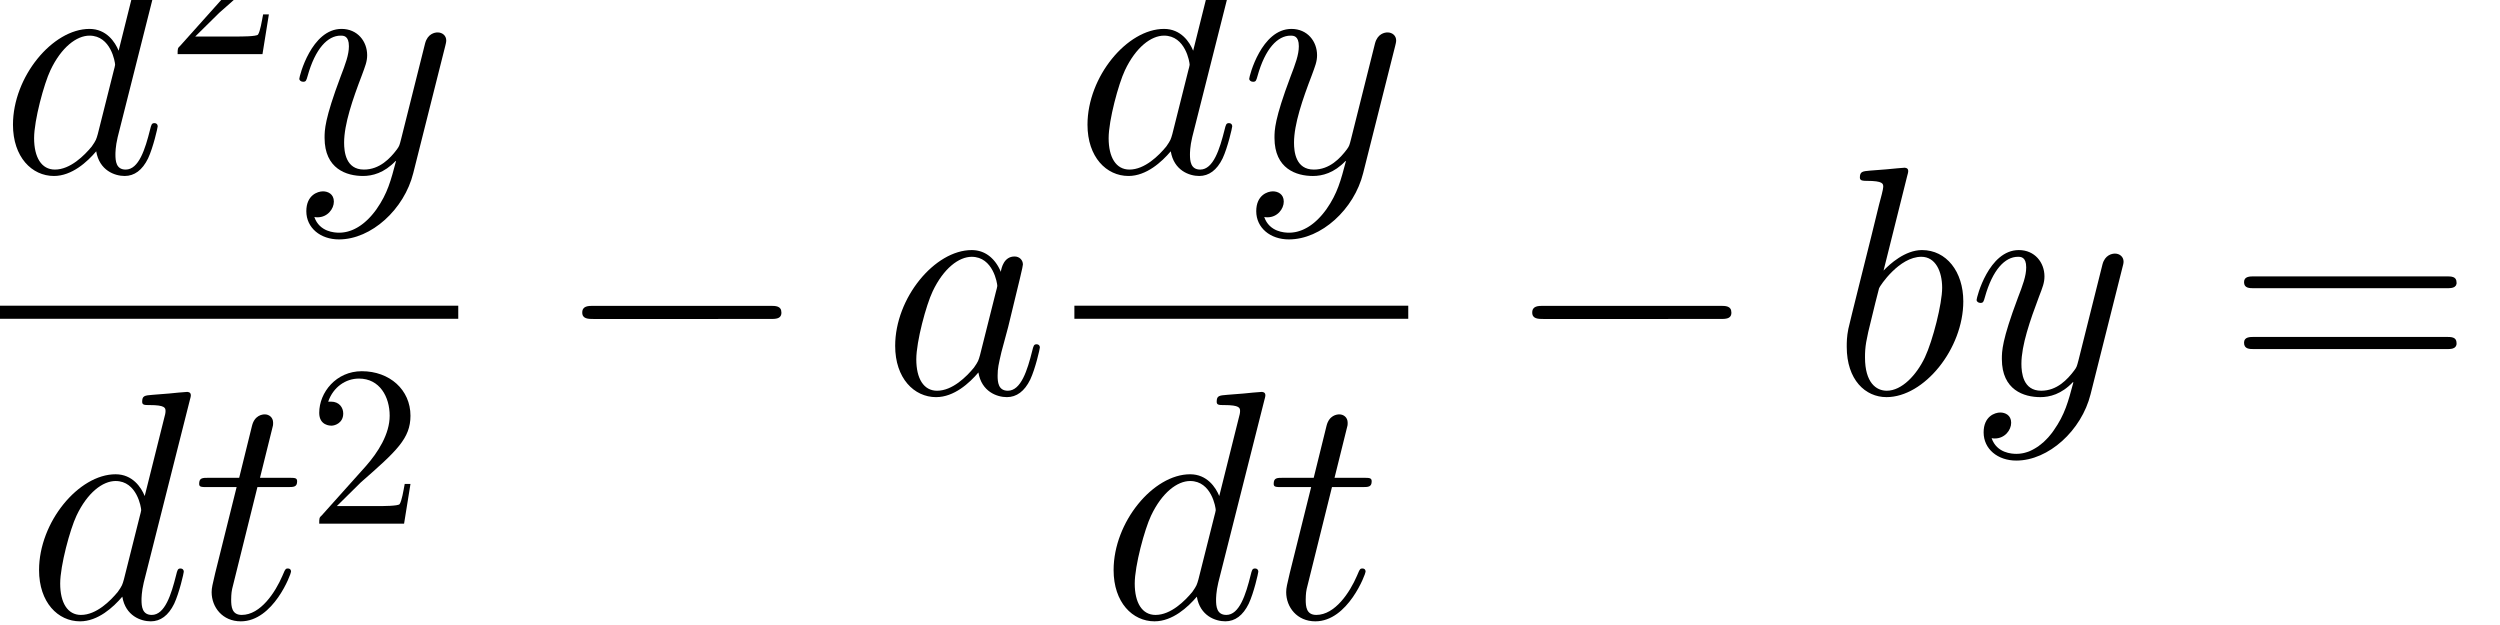 <?xml version="1.0" encoding="UTF-8" standalone="no"?>
<svg
   xmlns:dc="http://purl.org/dc/elements/1.1/"
   xmlns:cc="http://creativecommons.org/ns#"
   xmlns:rdf="http://www.w3.org/1999/02/22-rdf-syntax-ns#"
   xmlns:svg="http://www.w3.org/2000/svg"
   xmlns="http://www.w3.org/2000/svg"
   xmlns:sodipodi="http://sodipodi.sourceforge.net/DTD/sodipodi-0.dtd"
   xmlns:inkscape="http://www.inkscape.org/namespaces/inkscape"
   version="1.1"
   id="body"
   width="175.819"
   height="43.984"
   viewBox="0 0 0.244 0.061"
   preserveAspectRatio="none"
   inkscape:version="0.48.3.1 r9886"
   sodipodi:docname="ch3-Z-G-54.svg">
  <defs
     id="defs53" />
  <sodipodi:namedview
     pagecolor="#ffffff"
     bordercolor="#666666"
     borderopacity="1"
     objecttolerance="10"
     gridtolerance="10"
     guidetolerance="10"
     inkscape:pageopacity="0"
     inkscape:pageshadow="2"
     inkscape:window-width="640"
     inkscape:window-height="480"
     id="namedview51"
     showgrid="false"
     inkscape:zoom="0.32777778"
     inkscape:cx="381.25001"
     inkscape:cy="459.71994"
     inkscape:window-x="0"
     inkscape:window-y="24"
     inkscape:window-maximized="0"
     inkscape:current-layer="body" />
  <title
     id="title3">SVG drawing</title>
  <desc
     id="desc5">This was produced by version 4.4 of GNU libplot, a free library for exporting 2-D vector graphics.</desc>
  <g
     id="content"
     transform="matrix(0.002,0,0,-0.002,-0.002,0.061)"
     xml:space="preserve"
     stroke-miterlimit="10.433"
     font-style="normal"
     font-variant="normal"
     font-weight="normal"
     font-stretch="normal"
     font-size-adjust="none"
     letter-spacing="normal"
     word-spacing="normal"
     style="font-style:normal;font-variant:normal;font-weight:normal;font-stretch:normal;letter-spacing:normal;word-spacing:normal;text-anchor:start;fill:none;stroke:#000000;stroke-linecap:butt;stroke-linejoin:miter;stroke-miterlimit:10.433;stroke-opacity:1;stroke-dasharray:none;stroke-dashoffset:0">
<path
   d="m 8.992,32.715 0.002,0.006 0.002,0.006 0.002,0.006 0.002,0.007 0.004,0.013 0.004,0.014 0.004,0.014 0.004,0.015 0.004,0.015 0.004,0.015 0.004,0.016 0.003,0.015 0.003,0.016 0.003,0.015 0.002,0.016 0.002,0.015 6e-4,0.008 4e-4,0.007 3e-4,0.008 10e-5,0.007 c 0,0.156 -0.156,0.156 -0.188,0.156 -0.031,0 -0.797,-0.062 -0.875,-0.078 C 7.695,33.012 7.461,32.98 7.18,32.965 6.773,32.934 6.664,32.918 6.664,32.621 c 0,-0.156 0.125,-0.156 0.359,-0.156 0.766,0 0.781,-0.141 0.781,-0.297 0,-0.094 -0.031,-0.219 -0.047,-0.266 L 6.789,28.027 c -0.172,0.422 -0.594,1.063 -1.422,1.063 -1.797,0 -3.734,-2.328 -3.734,-4.672 0,-1.578 0.922,-2.5 2,-2.5 l 0.047,0.312 c -0.656,0 -1.016,0.594 -1.016,1.532 0,0.875 0.484,2.656 0.797,3.312 0.531,1.125 1.281,1.688 1.906,1.688 1.047,0 1.25,-1.297 1.25,-1.422 0,-0.016 -0.047,-0.235 -0.062,-0.266 L 5.773,23.965 C 5.695,23.699 5.695,23.668 5.477,23.355 5.117,22.918 4.43,22.23 3.68,22.23 L 3.633,21.918 c 0.875,0 1.625,0.687 2.062,1.203 0.156,-0.937 0.906,-1.203 1.391,-1.203 0.469,0 0.859,0.281 1.141,0.859 0.25,0.532 0.469,1.5 0.469,1.563 0,0.094 -0.062,0.156 -0.156,0.156 -0.141,0 -0.156,-0.078 -0.219,-0.328 C 8.086,23.23 7.773,22.23 7.133,22.23 c -0.469,0 -0.5,0.422 -0.5,0.735 0,0.062 0,0.39 0.109,0.844 z"
   id="path9"
   inkscape:connector-curvature="0"
   style="fill:#000000;stroke-width:0" />
<path
   d="m 10.527,28.719 1.172,1.156 c 1.75,1.531 2.422,2.141 2.422,3.25 0,1.266 -1.015,2.172 -2.375,2.172 -1.25,0 -2.078,-1.031 -2.078,-2.031 0,-0.625 0.547,-0.625 0.594,-0.625 0.187,0 0.578,0.14 0.578,0.593 0,0.297 -0.203,0.578 -0.594,0.578 -0.094,0 -0.109,0 -0.14,0 0.25,0.719 0.859,1.126 1.5,1.126 1.015,0 1.5,-0.891 1.5,-1.813 0,-0.891 -0.563,-1.781 -1.172,-2.469 L 9.793,28.266 C 9.668,28.156 9.668,28.125 9.668,27.859 h 4.141 l 0.312,1.938 H 13.84 c -0.063,-0.328 -0.141,-0.828 -0.25,-0.985 -0.078,-0.093 -0.813,-0.093 -1.063,-0.093 z"
   id="path11"
   inkscape:connector-curvature="0"
   style="fill:#000000;stroke-width:0" />
<path
   d="m 19.371,20.293 -0.084,-0.113 -0.089,-0.111 -0.092,-0.108 -0.097,-0.103 -0.05,-0.051 -0.052,-0.049 -0.052,-0.047 -0.053,-0.047 -0.054,-0.045 -0.055,-0.043 -0.056,-0.042 -0.057,-0.04 -0.058,-0.038 -0.059,-0.037 -0.06,-0.034 -0.06,-0.032 -0.062,-0.031 -0.063,-0.028 -0.063,-0.026 -0.065,-0.023 -0.065,-0.021 -0.066,-0.019 -0.068,-0.016 -0.068,-0.013 -0.068,-0.01 -0.07,-0.008 -0.071,-0.004 -0.071,-0.002 c -0.203,0 -0.953,0.032 -1.203,0.766 0.047,-0.016 0.125,-0.016 0.156,-0.016 0.484,0 0.797,0.407 0.797,0.766 0,0.375 -0.297,0.5 -0.531,0.5 -0.266,0 -0.813,-0.188 -0.813,-0.969 0,-0.812 0.688,-1.375 1.594,-1.375 1.578,0 3.187,1.469 3.625,3.235 l 1.562,6.203 c 0.016,0.078 0.047,0.172 0.047,0.265 0,0.235 -0.187,0.391 -0.422,0.391 -0.14,0 -0.484,-0.063 -0.609,-0.531 l -1.172,-4.672 c -0.078,-0.297 -0.078,-0.328 -0.203,-0.5 -0.328,-0.438 -0.844,-0.985 -1.609,-0.985 -0.891,0 -0.969,0.875 -0.969,1.313 0,0.906 0.422,2.125 0.859,3.266 0.172,0.468 0.266,0.687 0.266,1 0,0.671 -0.469,1.281 -1.25,1.281 -1.469,0 -2.062,-2.313 -2.062,-2.438 0,-0.062 0.078,-0.14 0.187,-0.14 0.141,0 0.156,0.062 0.219,0.281 0.375,1.344 0.984,1.969 1.609,1.969 0.141,0 0.406,0 0.406,-0.516 0,-0.422 -0.172,-0.875 -0.406,-1.484 -0.781,-2.078 -0.781,-2.61 -0.781,-2.985 0,-1.515 1.078,-1.859 1.875,-1.859 0.453,0 1.031,0.141 1.594,0.734 l 0.015,-0.015 c -0.25,-0.938 -0.406,-1.563 -0.953,-2.344 z"
   id="path13"
   inkscape:connector-curvature="0"
   style="fill:#000000;stroke-width:0" />
<line
   x1="0.992"
   y1="15.273"
   x2="23.363"
   y2="15.273"
   id="line15"
   style="stroke-width:0.638" />
<path
   d="m 10.266,10.996 10e-4,0.006 0.002,0.006 10e-4,0.006 0.002,0.007 0.004,0.013 0.004,0.014 0.003,0.014 0.004,0.015 0.004,0.015 0.004,0.015 0.003,0.016 0.004,0.015 0.003,0.016 0.002,0.016 0.003,0.015 10e-4,0.016 10e-4,0.007 0,0.008 0,0.007 0,0.008 c 0,0.156 -0.156,0.156 -0.187,0.156 -0.031,0 -0.797,-0.063 -0.875,-0.078 C 8.969,11.293 8.734,11.262 8.453,11.246 8.047,11.215 7.938,11.199 7.938,10.902 c 0,-0.156 0.125,-0.156 0.359,-0.156 0.766,0 0.781,-0.14 0.781,-0.297 0,-0.093 -0.031,-0.218 -0.047,-0.265 L 8.062,6.309 C 7.891,6.731 7.469,7.371 6.641,7.371 4.844,7.371 2.906,5.043 2.906,2.699 c 0,-1.578 0.922,-2.5 2,-2.5 l 0.047,0.312 c -0.656,0 -1.016,0.594 -1.016,1.531 0,0.875 0.484,2.656 0.797,3.312 0.531,1.125 1.281,1.688 1.906,1.688 1.047,0 1.25,-1.297 1.25,-1.422 0,-0.016 -0.047,-0.234 -0.062,-0.266 L 7.047,2.246 C 6.969,1.98 6.969,1.949 6.75,1.637 6.391,1.199 5.703,0.512 4.953,0.512 L 4.906,0.199 c 0.875,0 1.625,0.688 2.063,1.203 C 7.125,0.465 7.875,0.199 8.359,0.199 c 0.469,0 0.859,0.281 1.141,0.859 0.25,0.531 0.469,1.5 0.469,1.562 0,0.094 -0.063,0.156 -0.156,0.156 C 9.672,2.777 9.656,2.699 9.594,2.449 9.359,1.512 9.047,0.512 8.406,0.512 c -0.469,0 -0.5,0.422 -0.5,0.734 0,0.062 0,0.391 0.109,0.844 z"
   id="path17"
   inkscape:connector-curvature="0"
   style="fill:#000000;stroke-width:0" />
<path
   d="m 13.562,6.746 h 1.469 c 0.297,0 0.469,0 0.469,0.281 0,0.172 -0.109,0.172 -0.422,0.172 h -1.39 l 0.578,2.328 c 0.062,0.219 0.062,0.25 0.062,0.359 0,0.265 -0.203,0.406 -0.406,0.406 -0.125,0 -0.5,-0.047 -0.625,-0.562 L 12.672,7.199 h -1.484 c -0.313,0 -0.469,0 -0.469,-0.297 0,-0.156 0.109,-0.156 0.422,-0.156 h 1.406 L 11.5,2.543 C 11.375,1.996 11.328,1.84 11.328,1.621 c 0,-0.734 0.531,-1.422 1.422,-1.422 1.594,0 2.453,2.312 2.453,2.422 0,0.109 -0.062,0.156 -0.156,0.156 -0.031,0 -0.094,0 -0.125,-0.062 C 14.906,2.699 14.891,2.684 14.781,2.418 14.438,1.621 13.719,0.512 12.797,0.512 c -0.485,0 -0.516,0.406 -0.516,0.75 0,0.016 0,0.312 0.047,0.516 z"
   id="path19"
   inkscape:connector-curvature="0"
   style="fill:#000000;stroke-width:0" />
<path
   d="m 17.438,5.82 1.171,1.156 c 1.75,1.531 2.422,2.141 2.422,3.25 0,1.265 -1.015,2.171 -2.375,2.171 -1.25,0 -2.078,-1.031 -2.078,-2.031 0,-0.625 0.547,-0.625 0.594,-0.625 0.187,0 0.578,0.141 0.578,0.594 0,0.297 -0.203,0.578 -0.594,0.578 -0.094,0 -0.109,0 -0.14,0 0.25,0.719 0.859,1.125 1.5,1.125 1.015,0 1.5,-0.891 1.5,-1.812 0,-0.891 -0.563,-1.782 -1.172,-2.469 L 16.703,5.367 C 16.578,5.258 16.578,5.227 16.578,4.961 h 4.141 l 0.312,1.938 H 20.75 C 20.688,6.57 20.609,6.07 20.5,5.914 20.422,5.82 19.688,5.82 19.438,5.82 z"
   id="path21"
   inkscape:connector-curvature="0"
   style="fill:#000000;stroke-width:0" />
<path
   d="m 38.57,14.945 0.053,0 0.052,10e-4 0.052,10e-4 0.025,0.002 0.025,10e-4 0.024,0.002 0.024,0.003 0.024,0.003 0.023,0.004 0.022,0.004 0.022,0.005 0.021,0.006 0.02,0.007 0.019,0.008 0.019,0.009 0.017,0.01 0.017,0.011 0.016,0.012 0.014,0.013 0.013,0.014 0.012,0.016 0.011,0.017 0.005,0.009 0.005,0.01 0.004,0.01 0.004,0.01 0.004,0.011 0.003,0.011 0.003,0.011 0.003,0.012 0.002,0.012 0.002,0.013 10e-4,0.013 10e-4,0.013 0.001,0.014 0,0.015 c 0,0.328 -0.281,0.328 -0.563,0.328 h -8.593 c -0.266,0 -0.563,0 -0.563,-0.328 0,-0.313 0.297,-0.313 0.563,-0.313 z"
   id="path23"
   inkscape:connector-curvature="0"
   style="fill:#000000;stroke-width:0" />
<path
   d="m 49.84,17.242 -0.017,0.04 -0.018,0.042 -0.02,0.042 -0.022,0.043 -0.023,0.044 -0.024,0.044 -0.026,0.044 -0.028,0.045 -0.03,0.045 -0.031,0.045 -0.033,0.044 -0.035,0.044 -0.037,0.043 -0.038,0.043 -0.041,0.041 -0.042,0.041 -0.044,0.039 -0.046,0.038 -0.048,0.036 -0.051,0.035 -0.052,0.033 -0.054,0.03 -0.056,0.029 -0.059,0.026 -0.06,0.024 -0.063,0.021 -0.065,0.018 -0.067,0.015 -0.07,0.013 -0.071,0.008 -0.075,0.006 -0.076,0.002 c -1.797,0 -3.734,-2.328 -3.734,-4.672 0,-1.578 0.921,-2.5 2,-2.5 l 0.046,0.312 c -0.656,0 -1.015,0.594 -1.015,1.532 0,0.875 0.484,2.656 0.797,3.312 0.531,1.125 1.281,1.688 1.906,1.688 1.047,0 1.25,-1.297 1.25,-1.422 0,-0.016 -0.047,-0.235 -0.063,-0.266 L 48.824,13.18 C 48.746,12.914 48.746,12.883 48.527,12.57 48.168,12.133 47.48,11.445 46.73,11.445 l -0.046,-0.312 c 0.875,0 1.625,0.687 2.062,1.203 0.156,-0.938 0.906,-1.203 1.391,-1.203 0.468,0 0.859,0.281 1.14,0.859 0.25,0.531 0.469,1.5 0.469,1.563 0,0.093 -0.062,0.156 -0.156,0.156 -0.141,0 -0.156,-0.078 -0.219,-0.328 -0.234,-0.938 -0.547,-1.938 -1.187,-1.938 -0.469,0 -0.5,0.422 -0.5,0.735 0,0.359 0.046,0.547 0.187,1.156 0.109,0.406 0.203,0.75 0.328,1.219 0.578,2.375 0.719,2.953 0.719,3.047 0,0.218 -0.172,0.39 -0.406,0.39 -0.516,0 -0.641,-0.547 -0.672,-0.75 z"
   id="path25"
   inkscape:connector-curvature="0"
   style="fill:#000000;stroke-width:0" />
<path
   d="m 61.43,32.715 10e-4,0.006 0.002,0.006 10e-4,0.006 0.002,0.007 0.004,0.013 0.004,0.014 0.003,0.014 0.004,0.015 0.004,0.015 0.004,0.015 0.004,0.016 0.003,0.015 0.003,0.016 0.002,0.015 0.003,0.016 0.001,0.015 10e-4,0.008 0,0.007 10e-4,0.008 0,0.007 c 0,0.156 -0.157,0.156 -0.188,0.156 -0.031,0 -0.797,-0.062 -0.875,-0.078 -0.281,-0.015 -0.516,-0.047 -0.797,-0.062 -0.406,-0.031 -0.515,-0.047 -0.515,-0.344 0,-0.156 0.125,-0.156 0.359,-0.156 0.766,0 0.781,-0.141 0.781,-0.297 0,-0.094 -0.031,-0.219 -0.047,-0.266 l -0.968,-3.875 c -0.172,0.422 -0.594,1.063 -1.422,1.063 -1.797,0 -3.735,-2.328 -3.735,-4.672 0,-1.578 0.922,-2.5 2,-2.5 l 0.047,0.312 c -0.656,0 -1.015,0.594 -1.015,1.532 0,0.875 0.484,2.656 0.796,3.312 0.532,1.125 1.282,1.688 1.907,1.688 1.047,0 1.25,-1.297 1.25,-1.422 0,-0.016 -0.047,-0.235 -0.063,-0.266 L 58.211,23.965 C 58.133,23.699 58.133,23.668 57.914,23.355 57.555,22.918 56.867,22.23 56.117,22.23 L 56.07,21.918 c 0.875,0 1.625,0.687 2.063,1.203 0.156,-0.937 0.906,-1.203 1.39,-1.203 0.469,0 0.86,0.281 1.141,0.859 0.25,0.532 0.469,1.5 0.469,1.563 0,0.094 -0.063,0.156 -0.156,0.156 -0.141,0 -0.157,-0.078 -0.219,-0.328 -0.235,-0.938 -0.547,-1.938 -1.188,-1.938 -0.468,0 -0.5,0.422 -0.5,0.735 0,0.062 0,0.39 0.11,0.844 z"
   id="path27"
   inkscape:connector-curvature="0"
   style="fill:#000000;stroke-width:0" />
<path
   d="m 65.727,20.293 -0.085,-0.113 -0.088,-0.111 -0.093,-0.108 -0.097,-0.103 -0.05,-0.051 -0.051,-0.049 -0.052,-0.047 -0.053,-0.047 -0.054,-0.045 -0.055,-0.043 -0.056,-0.042 -0.057,-0.04 -0.058,-0.038 -0.059,-0.037 -0.06,-0.034 -0.061,-0.032 -0.062,-0.031 -0.062,-0.028 -0.064,-0.026 -0.064,-0.023 -0.066,-0.021 -0.066,-0.019 -0.067,-0.016 -0.068,-0.013 -0.069,-0.01 -0.07,-0.008 -0.07,-0.004 -0.072,-0.002 c -0.203,0 -0.953,0.032 -1.203,0.766 0.047,-0.016 0.125,-0.016 0.157,-0.016 0.484,0 0.796,0.407 0.796,0.766 0,0.375 -0.296,0.5 -0.531,0.5 -0.265,0 -0.812,-0.188 -0.812,-0.969 0,-0.812 0.687,-1.375 1.593,-1.375 1.579,0 3.188,1.469 3.625,3.235 l 1.563,6.203 c 0.016,0.078 0.047,0.172 0.047,0.265 0,0.235 -0.188,0.391 -0.422,0.391 -0.141,0 -0.484,-0.063 -0.609,-0.531 L 66.93,23.715 c -0.078,-0.297 -0.078,-0.328 -0.203,-0.5 -0.329,-0.438 -0.844,-0.985 -1.61,-0.985 -0.89,0 -0.969,0.875 -0.969,1.313 0,0.906 0.422,2.125 0.86,3.266 0.172,0.468 0.265,0.687 0.265,1 0,0.671 -0.468,1.281 -1.25,1.281 -1.468,0 -2.062,-2.313 -2.062,-2.438 0,-0.062 0.078,-0.14 0.187,-0.14 0.141,0 0.157,0.062 0.219,0.281 0.375,1.344 0.985,1.969 1.61,1.969 0.14,0 0.406,0 0.406,-0.516 0,-0.422 -0.172,-0.875 -0.406,-1.484 -0.782,-2.078 -0.782,-2.61 -0.782,-2.985 0,-1.515 1.078,-1.859 1.875,-1.859 0.453,0 1.032,0.141 1.594,0.734 l 0.016,-0.015 c -0.25,-0.938 -0.407,-1.563 -0.953,-2.344 z"
   id="path29"
   inkscape:connector-curvature="0"
   style="fill:#000000;stroke-width:0" />
<line
   x1="53.43"
   y1="15.273"
   x2="69.723"
   y2="15.273"
   id="line31"
   style="stroke-width:0.638" />
<path
   d="m 62.703,10.996 0.002,0.006 0.001,0.006 0.002,0.006 0.002,0.007 0.003,0.013 0.004,0.014 0.004,0.014 0.004,0.015 0.004,0.015 0.003,0.015 0.004,0.016 0.003,0.015 0.003,0.016 0.003,0.016 0.002,0.015 0.002,0.016 0,0.007 10e-4,0.008 0,0.007 0,0.008 c 0,0.156 -0.156,0.156 -0.188,0.156 -0.031,0 -0.796,-0.063 -0.874,-0.078 -0.282,-0.016 -0.516,-0.047 -0.797,-0.063 -0.407,-0.031 -0.516,-0.047 -0.516,-0.344 0,-0.156 0.125,-0.156 0.359,-0.156 0.766,0 0.782,-0.14 0.782,-0.297 0,-0.093 -0.032,-0.218 -0.047,-0.265 L 60.5,6.309 c -0.172,0.422 -0.594,1.062 -1.422,1.062 -1.797,0 -3.734,-2.328 -3.734,-4.672 0,-1.578 0.922,-2.5 2,-2.5 l 0.047,0.312 c -0.657,0 -1.016,0.594 -1.016,1.531 0,0.875 0.484,2.656 0.797,3.312 0.531,1.125 1.281,1.688 1.906,1.688 1.047,0 1.25,-1.297 1.25,-1.422 0,-0.016 -0.047,-0.234 -0.062,-0.266 L 59.484,2.246 C 59.406,1.98 59.406,1.949 59.188,1.637 58.828,1.199 58.141,0.512 57.391,0.512 l -0.047,-0.312 c 0.875,0 1.625,0.688 2.062,1.203 0.156,-0.937 0.906,-1.203 1.391,-1.203 0.469,0 0.859,0.281 1.141,0.859 0.25,0.531 0.468,1.5 0.468,1.562 0,0.094 -0.062,0.156 -0.156,0.156 -0.141,0 -0.156,-0.078 -0.219,-0.328 -0.234,-0.938 -0.547,-1.937 -1.187,-1.937 -0.469,0 -0.5,0.422 -0.5,0.734 0,0.062 0,0.391 0.109,0.844 z"
   id="path33"
   inkscape:connector-curvature="0"
   style="fill:#000000;stroke-width:0" />
<path
   d="m 66,6.746 h 1.469 c 0.297,0 0.469,0 0.469,0.281 0,0.172 -0.11,0.172 -0.422,0.172 h -1.391 l 0.578,2.328 c 0.063,0.219 0.063,0.25 0.063,0.359 0,0.265 -0.204,0.406 -0.407,0.406 -0.125,0 -0.5,-0.047 -0.625,-0.562 L 65.109,7.199 h -1.484 c -0.313,0 -0.469,0 -0.469,-0.297 0,-0.156 0.11,-0.156 0.422,-0.156 h 1.406 L 63.938,2.543 C 63.812,1.996 63.766,1.84 63.766,1.621 c 0,-0.734 0.531,-1.422 1.422,-1.422 1.593,0 2.453,2.312 2.453,2.422 0,0.109 -0.063,0.156 -0.157,0.156 -0.031,0 -0.093,0 -0.125,-0.062 C 67.344,2.699 67.328,2.684 67.219,2.418 66.875,1.621 66.156,0.512 65.234,0.512 c -0.484,0 -0.515,0.406 -0.515,0.75 0,0.016 0,0.312 0.047,0.516 z"
   id="path35"
   inkscape:connector-curvature="0"
   style="fill:#000000;stroke-width:0" />
<path
   d="m 84.93,14.945 0.052,0 0.053,10e-4 0.051,10e-4 0.025,0.002 0.025,10e-4 0.025,0.002 0.024,0.003 0.023,0.003 0.023,0.004 0.023,0.004 0.021,0.005 0.021,0.006 0.02,0.007 0.02,0.008 0.018,0.009 0.018,0.01 0.016,0.011 0.016,0.012 0.014,0.013 0.014,0.014 0.012,0.016 0.011,0.017 0.005,0.009 0.004,0.01 0.005,0.01 0.004,0.01 0.003,0.011 0.004,0.011 0.002,0.011 0.003,0.012 0.002,0.012 0.002,0.013 10e-4,0.013 0.001,0.013 0.001,0.014 0,0.015 c 0,0.328 -0.281,0.328 -0.562,0.328 h -8.594 c -0.266,0 -0.563,0 -0.563,-0.328 0,-0.313 0.297,-0.313 0.563,-0.313 z"
   id="path37"
   inkscape:connector-curvature="0"
   style="fill:#000000;stroke-width:0" />
<path
   d="m 94.074,21.93 0.002,0.006 0.001,0.006 0.002,0.006 0.002,0.007 0.003,0.013 0.004,0.014 0.004,0.014 0.004,0.015 0.004,0.015 0.004,0.015 0.003,0.015 0.003,0.016 0.003,0.016 0.003,0.015 0.002,0.016 0.002,0.015 0,0.008 10e-4,0.007 0,0.008 0,0.007 c 0,0.156 -0.156,0.156 -0.187,0.156 -0.016,0 -0.594,-0.047 -0.875,-0.078 -0.266,-0.015 -0.516,-0.047 -0.797,-0.062 -0.375,-0.032 -0.5,-0.047 -0.5,-0.344 0,-0.156 0.172,-0.156 0.328,-0.156 0.812,0 0.812,-0.141 0.812,-0.297 0,-0.11 -0.125,-0.578 -0.203,-0.86 l -0.375,-1.531 c -0.156,-0.625 -1.062,-4.234 -1.125,-4.531 -0.078,-0.391 -0.078,-0.656 -0.078,-0.875 0,-1.609 0.906,-2.453 1.938,-2.453 l 0.015,0.312 c -0.515,0 -1.062,0.391 -1.062,1.625 0,0.516 0.047,0.828 0.328,1.938 0.047,0.203 0.297,1.219 0.359,1.437 0.047,0.125 0.985,1.532 2.063,1.532 0.687,0 1.015,-0.704 1.015,-1.516 0,-0.766 -0.453,-2.563 -0.843,-3.391 -0.407,-0.859 -1.125,-1.625 -1.86,-1.625 h 0 l -0.015,-0.312 c 1.843,0 3.75,2.359 3.75,4.672 0,1.453 -0.829,2.5 -2.016,2.5 -0.828,0 -1.578,-0.688 -1.875,-1 z"
   id="path39"
   inkscape:connector-curvature="0"
   style="fill:#000000;stroke-width:0" />
<path
   d="M 101.22,9.508 101.14,9.395 101.05,9.284 100.96,9.176 100.86,9.072 100.81,9.022 100.76,8.973 100.71,8.925 100.65,8.879 100.6,8.834 100.54,8.791 100.49,8.749 100.43,8.709 100.37,8.671 100.31,8.634 100.25,8.6 100.19,8.567 100.13,8.537 100.07,8.509 100.01,8.483 99.942,8.46 99.876,8.439 99.81,8.42 99.743,8.404 99.675,8.391 99.606,8.381 99.536,8.373 99.466,8.369 99.395,8.367 c -0.204,0 -0.954,0.031 -1.204,0.766 0.047,-0.016 0.125,-0.016 0.157,-0.016 0.484,0 0.797,0.406 0.797,0.766 0,0.375 -0.297,0.5 -0.532,0.5 -0.265,0 -0.812,-0.188 -0.812,-0.969 0,-0.812 0.687,-1.375 1.594,-1.375 1.575,0 3.185,1.469 3.625,3.234 l 1.56,6.204 c 0.02,0.078 0.05,0.171 0.05,0.265 0,0.235 -0.19,0.391 -0.42,0.391 -0.14,0 -0.49,-0.063 -0.61,-0.531 l -1.17,-4.672 c -0.08,-0.297 -0.08,-0.328 -0.21,-0.5 -0.33,-0.438 -0.84,-0.985 -1.61,-0.985 -0.887,0 -0.965,0.875 -0.965,1.313 0,0.906 0.425,2.125 0.855,3.265 0.18,0.469 0.27,0.688 0.27,1 0,0.672 -0.47,1.282 -1.25,1.282 -1.469,0 -2.063,-2.313 -2.063,-2.438 0,-0.062 0.078,-0.14 0.188,-0.14 0.14,0 0.156,0.062 0.218,0.281 0.375,1.344 0.985,1.969 1.61,1.969 0.14,0 0.406,0 0.406,-0.516 0,-0.422 -0.172,-0.875 -0.406,-1.484 -0.782,-2.079 -0.782,-2.61 -0.782,-2.985 0,-1.515 1.079,-1.859 1.879,-1.859 0.45,0 1.03,0.14 1.59,0.734 l 0.02,-0.015 c -0.25,-0.938 -0.41,-1.563 -0.96,-2.344 z"
   id="path41"
   inkscape:connector-curvature="0"
   style="fill:#000000;stroke-width:0" />
<path
   d="m 120.38,16.445 0.04,0 0.05,0.001 0.04,10e-4 0.02,0.001 0.02,0.002 0.02,0.002 0.03,0.002 0.02,0.003 0.02,0.003 0.02,0.004 0.02,0.005 0.02,0.005 0.02,0.006 0.01,0.007 0.02,0.008 0.02,0.009 0.01,0.01 0.02,0.011 0.01,0.012 0.01,0.013 0.02,0.014 0,0.008 0.01,0.007 0,0.009 0.01,0.008 0,0.009 0,0.009 0.01,0.01 0,0.01 0,0.01 0.01,0.011 0,0.011 0,0.011 0,0.012 0,0.012 0,0.013 0,0.013 c 0,0.296 -0.26,0.296 -0.5,0.296 h -9.37 c -0.22,0 -0.5,0 -0.5,-0.281 0,-0.297 0.26,-0.297 0.5,-0.297 z"
   id="path43"
   inkscape:connector-curvature="0"
   style="fill:#000000;stroke-width:0" />
<path
   d="m 120.38,13.477 0.04,0 0.05,0 0.04,0.002 0.02,0.001 0.02,10e-4 0.02,0.002 0.03,0.003 0.02,0.003 0.02,0.003 0.02,0.004 0.02,0.005 0.02,0.006 0.02,0.007 0.01,0.007 0.02,0.008 0.02,0.01 0.01,0.01 0.02,0.011 0.01,0.013 0.01,0.014 0.02,0.015 0,0.008 0.01,0.008 0,0.009 0.01,0.009 0,0.009 0,0.01 0.01,0.01 0,0.01 0,0.011 0.01,0.012 0,0.011 0,0.012 0,0.013 0,0.012 0,0.014 0,0.013 c 0,0.297 -0.26,0.297 -0.5,0.297 h -9.37 c -0.22,0 -0.5,0 -0.5,-0.281 0,-0.312 0.26,-0.312 0.5,-0.312 z"
   id="path45"
   inkscape:connector-curvature="0"
   style="fill:#000000;stroke-width:0" />
<path
   d="m 133.34,16.383 0,0.246 0,0.244 -0.01,0.245 -0.01,0.243 -0.01,0.242 -0.02,0.242 -0.03,0.24 -0.03,0.239 -0.04,0.238 -0.04,0.238 -0.05,0.235 -0.07,0.235 -0.07,0.233 -0.08,0.232 -0.09,0.231 -0.05,0.115 -0.05,0.114 c -0.66,1.313 -1.8,1.657 -2.58,1.657 -0.92,0 -2.05,-0.454 -2.64,-1.766 -0.44,-1.016 -0.59,-2 -0.59,-3.703 0,-1.547 0.1,-2.703 0.67,-3.844 0.62,-1.203 1.72,-1.578 2.54,-1.578 v 0.312 c -0.5,0 -1.53,0.282 -1.84,2.016 -0.17,0.953 -0.17,2.172 -0.17,3.281 0,1.297 0,2.469 0.25,3.407 0.28,1.078 1.08,1.562 1.76,1.562 0.61,0 1.53,-0.359 1.83,-1.734 0.2,-0.907 0.2,-2.157 0.2,-3.235 0,-1.062 0,-2.281 -0.17,-3.25 -0.29,-1.75 -1.29,-2.047 -1.86,-2.047 h 0 v -0.312 c 1.39,0 2.19,0.828 2.64,1.75 0.58,1.187 0.61,2.75 0.61,3.672 z"
   id="path47"
   inkscape:connector-curvature="0"
   style="fill:#000000;stroke-width:0" />
<path
   d="m 138.21,9.508 -0.09,-0.113 -0.09,-0.111 -0.09,-0.107 -0.1,-0.104 -0.05,-0.05 -0.05,-0.049 -0.05,-0.048 -0.05,-0.046 -0.06,-0.045 -0.05,-0.043 -0.06,-0.042 -0.05,-0.04 -0.06,-0.038 -0.06,-0.036 -0.06,-0.035 -0.06,-0.032 -0.06,-0.03 -0.07,-0.028 -0.06,-0.026 -0.06,-0.024 -0.07,-0.021 -0.07,-0.018 -0.06,-0.016 -0.07,-0.013 -0.07,-0.01 -0.07,-0.007 -0.07,-0.005 -0.07,-0.002 c -0.2,0 -0.95,0.031 -1.2,0.766 0.04,-0.016 0.12,-0.016 0.15,-0.016 0.49,0 0.8,0.406 0.8,0.766 0,0.375 -0.3,0.5 -0.53,0.5 -0.27,0 -0.81,-0.188 -0.81,-0.969 0,-0.812 0.68,-1.375 1.59,-1.375 1.58,0 3.19,1.469 3.62,3.234 l 1.57,6.204 c 0.01,0.078 0.04,0.171 0.04,0.265 0,0.235 -0.18,0.391 -0.42,0.391 -0.14,0 -0.48,-0.063 -0.61,-0.531 l -1.17,-4.672 c -0.08,-0.297 -0.08,-0.328 -0.2,-0.5 -0.33,-0.438 -0.85,-0.985 -1.61,-0.985 -0.89,0 -0.97,0.875 -0.97,1.313 0,0.906 0.42,2.125 0.86,3.265 0.17,0.469 0.26,0.688 0.26,1 0,0.672 -0.46,1.282 -1.25,1.282 -1.46,0 -2.06,-2.313 -2.06,-2.438 0,-0.062 0.08,-0.14 0.19,-0.14 0.14,0 0.16,0.062 0.22,0.281 0.37,1.344 0.98,1.969 1.61,1.969 0.14,0 0.4,0 0.4,-0.516 0,-0.422 -0.17,-0.875 -0.4,-1.484 -0.78,-2.079 -0.78,-2.61 -0.78,-2.985 0,-1.515 1.07,-1.859 1.87,-1.859 0.45,0 1.03,0.14 1.6,0.734 l 0.01,-0.015 c -0.25,-0.938 -0.41,-1.563 -0.95,-2.344 z"
   id="path49"
   inkscape:connector-curvature="0"
   style="fill:#000000;stroke-width:0" />
</g></svg>
